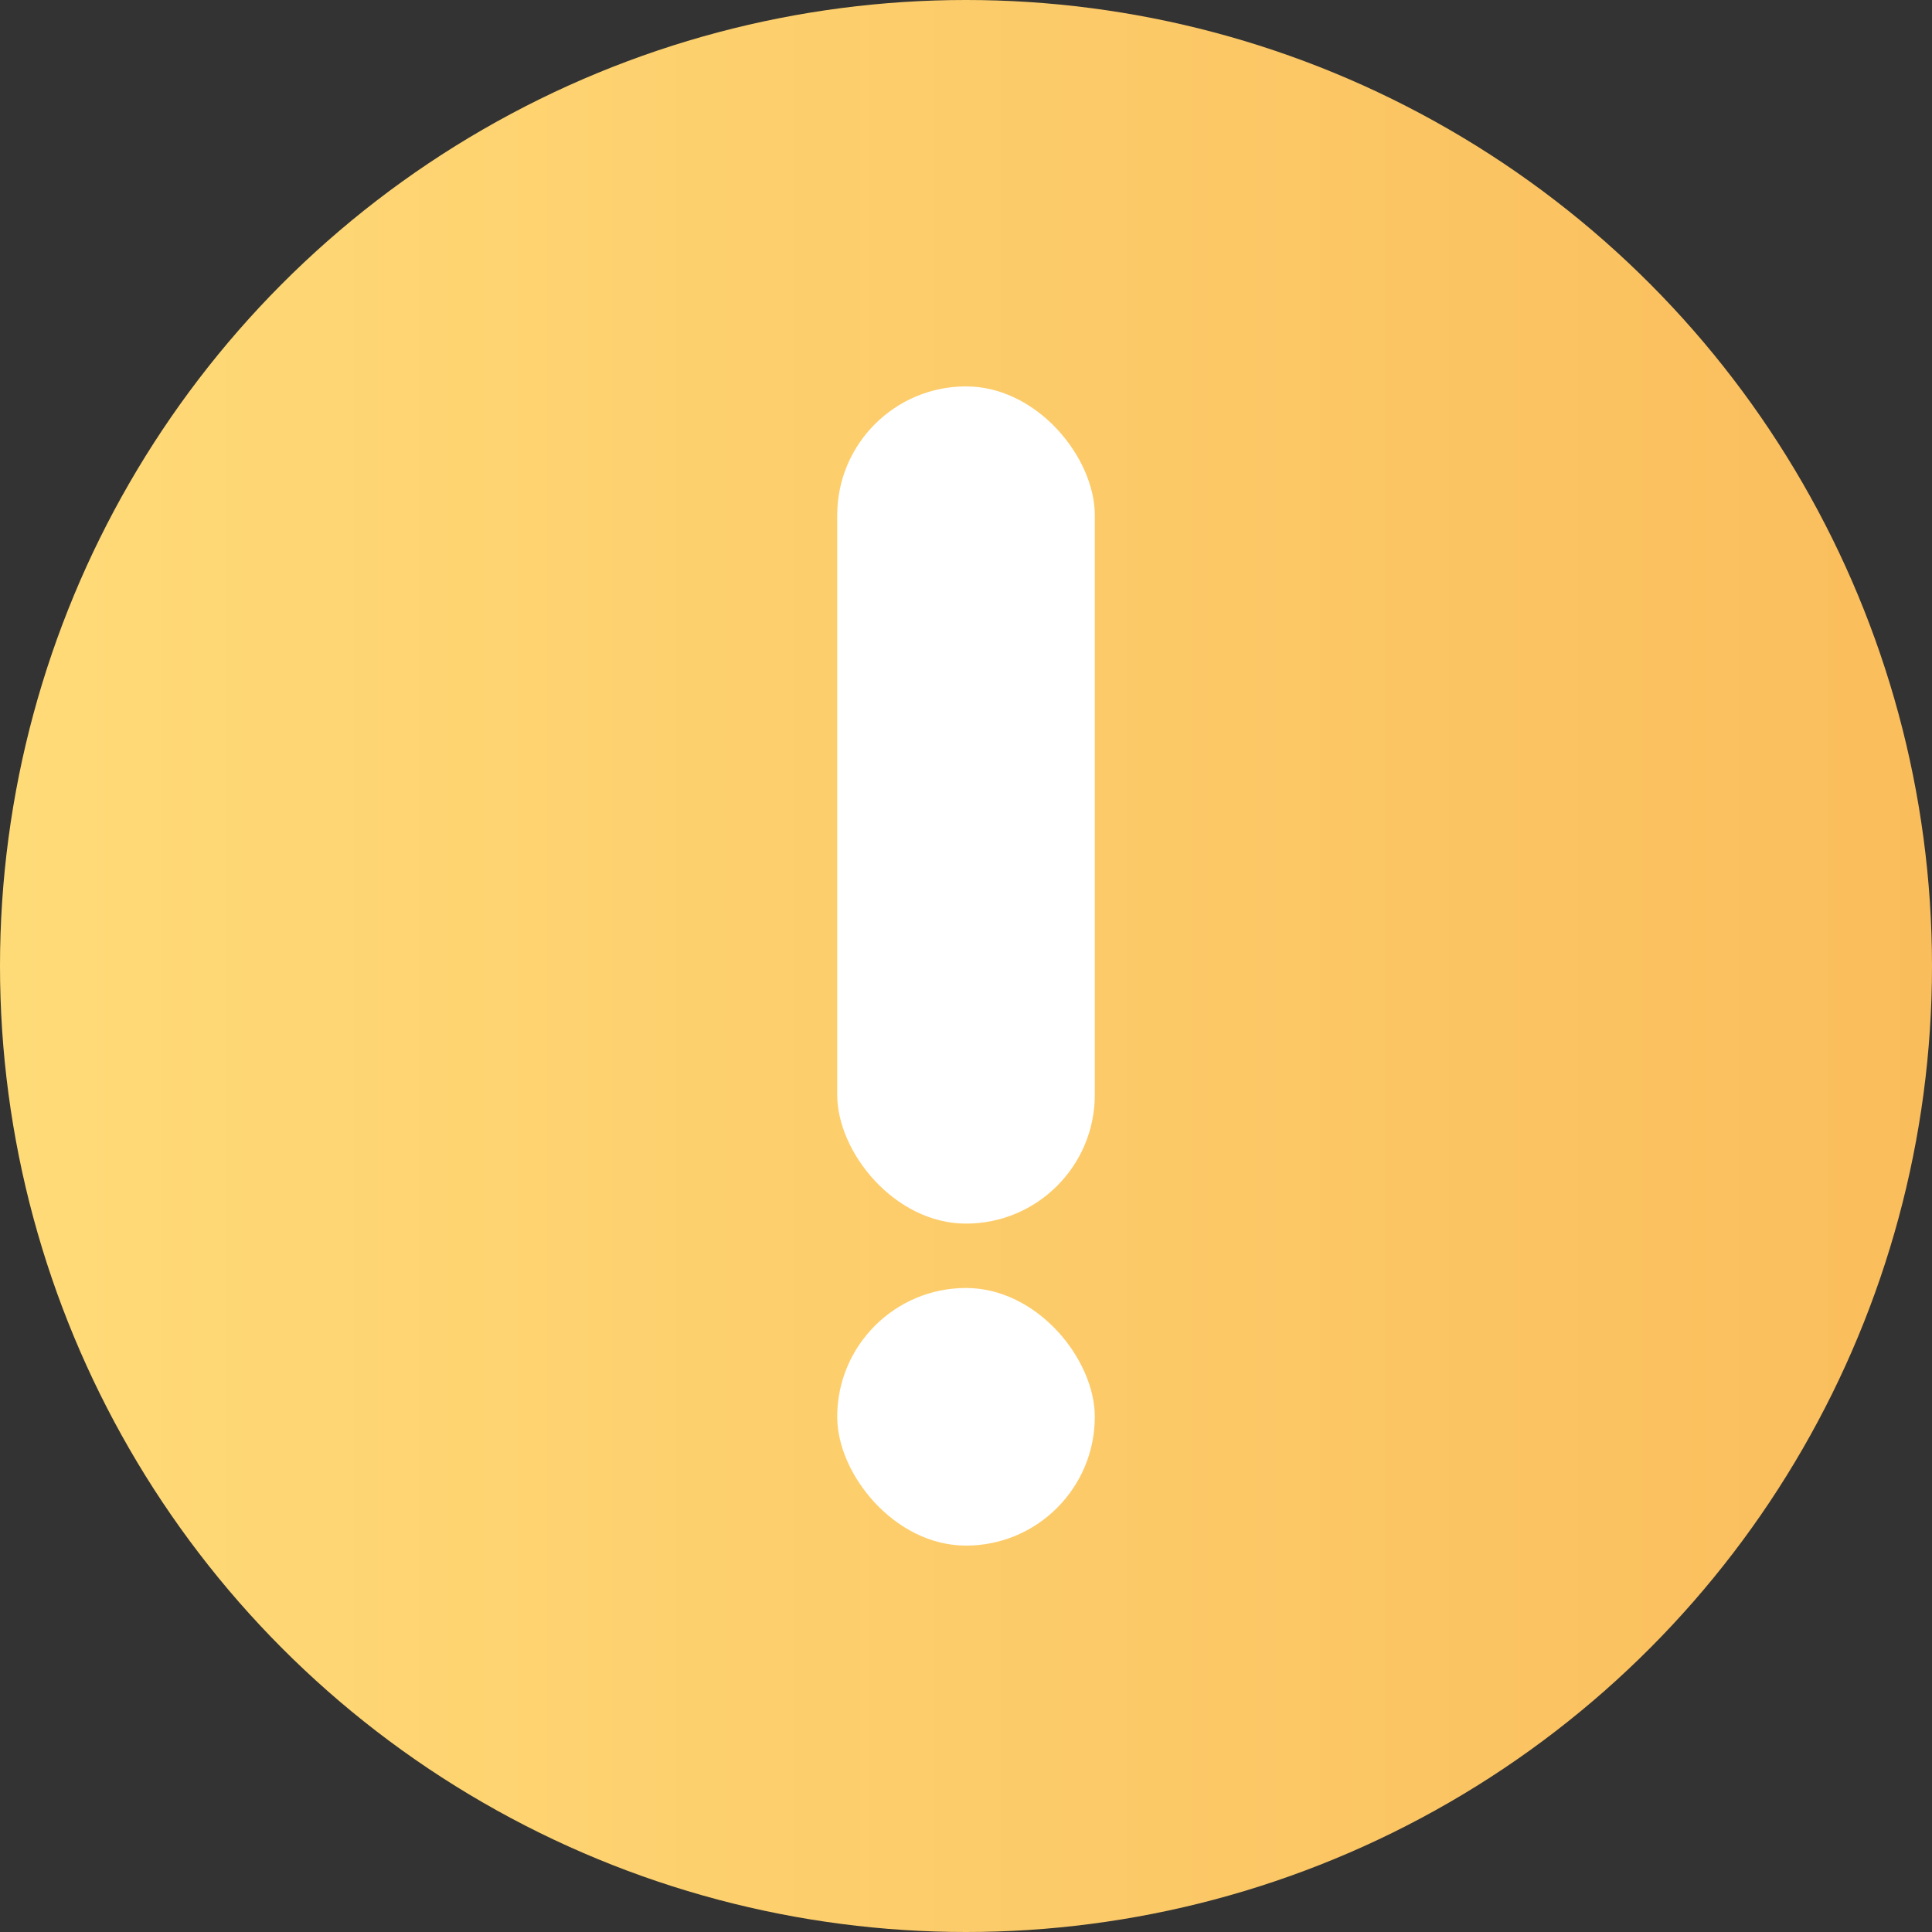 <svg width="128" height="128" viewBox="0 0 128 128" fill="none" xmlns="http://www.w3.org/2000/svg">
<rect x="0" y="0" width="128" height="128" fill="#333333" stroke="none"/>
<circle cx="64" cy="64" r="64" fill="url(#paint0_linear)"/>
<rect x="55.467" y="25.6" width="17.067" height="55.467" rx="8.533" fill="white"/>
<rect x="55.467" y="85.333" width="17.067" height="17.067" rx="8.533" fill="white"/>
<defs>
<linearGradient id="paint0_linear" x1="0" y1="64" x2="128" y2="64" gradientUnits="userSpaceOnUse">
<stop stop-color="#FFDB78"/>
<stop offset="1" stop-color="#FABD5C"/>
</linearGradient>
</defs>
</svg>
